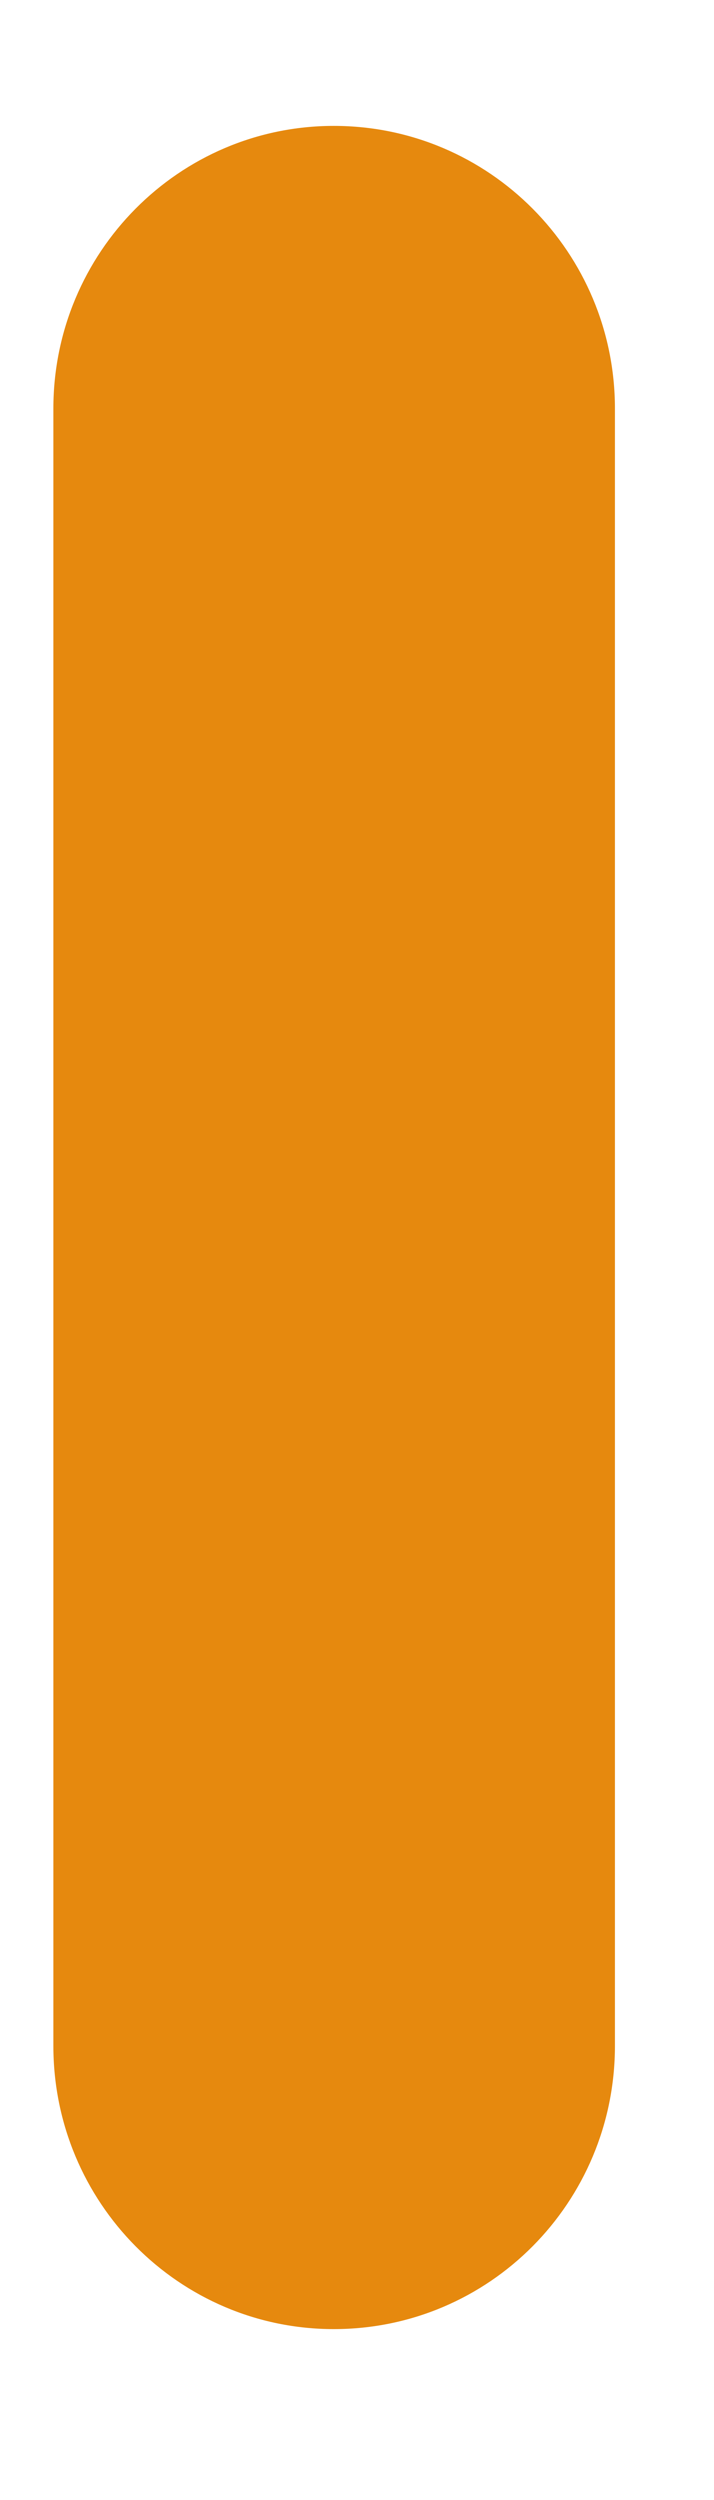 <svg width="4" height="14" viewBox="0 0 4 14" fill="none" xmlns="http://www.w3.org/2000/svg">
<path d="M1.87 13.043C1.003 13.043 0.299 12.334 0.299 11.457V2.288C0.299 1.414 1.003 0.705 1.87 0.705C2.741 0.705 3.445 1.414 3.445 2.288V11.457C3.445 12.334 2.741 13.043 1.87 13.043Z" fill="#E6890E"/>
</svg>

